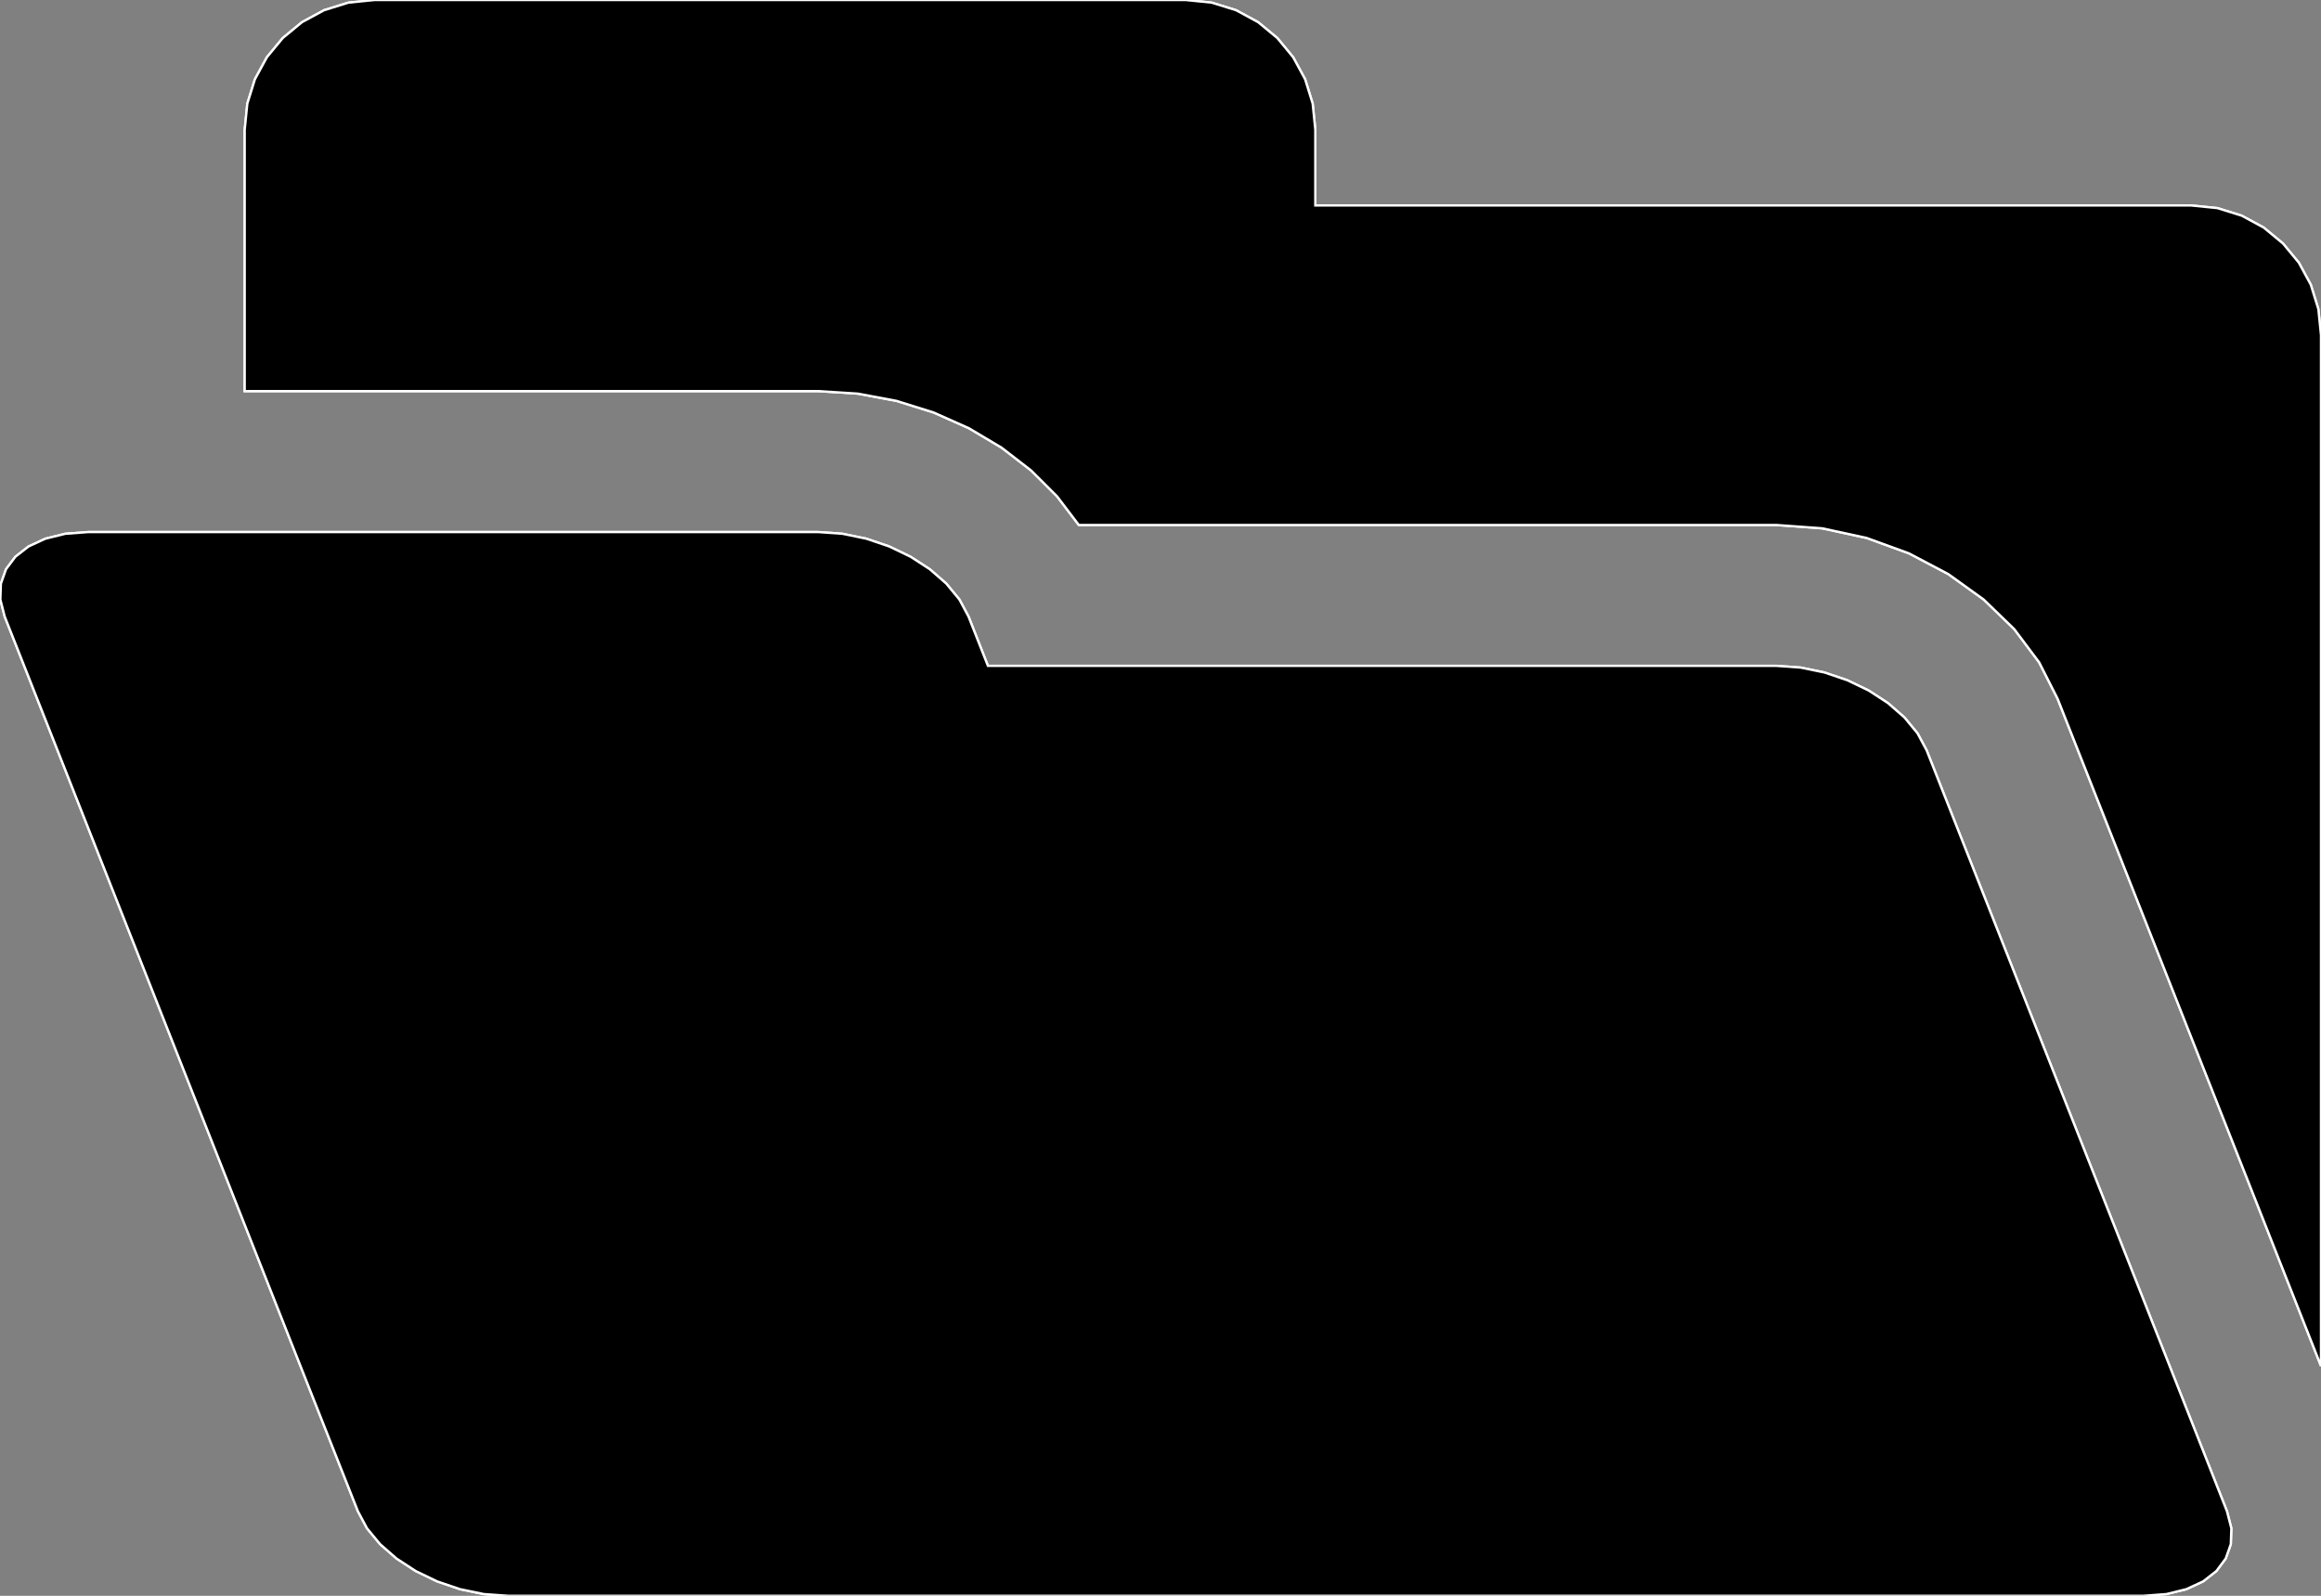 <?xml version="1.0" encoding="utf-8" ?>
<svg baseProfile="full" height="68.751" version="1.1" width="100.0" xmlns="http://www.w3.org/2000/svg" xmlns:ev="http://www.w3.org/2001/xml-events" xmlns:xlink="http://www.w3.org/1999/xlink"><rect width="100%" height="100%" fill="#808080" stroke="none"/><defs><clipPath /></defs><polygon points="94.409,8.852 94.409,8.852 95.535,8.966 95.535,8.966 96.584,9.292 96.584,9.292 97.534,9.807 97.534,9.807 98.361,10.49 98.361,10.49 99.044,11.317 99.044,11.317 99.56,12.267 99.56,12.267 99.886,13.317 99.886,13.317 100.0,14.443 100.0,14.443 100.0,58.848 100.0,58.848 88.652,30.102 88.652,30.102 87.857,28.534 87.857,28.534 86.783,27.102 86.783,27.102 85.465,25.827 85.465,25.827 83.942,24.732 83.942,24.732 82.25,23.841 82.25,23.841 80.427,23.177 80.427,23.177 78.509,22.761 78.509,22.761 76.535,22.618 76.535,22.618 46.481,22.618 46.481,22.618 45.546,21.386 45.546,21.386 44.429,20.271 44.429,20.271 43.155,19.287 43.155,19.287 41.747,18.449 41.747,18.449 40.229,17.772 40.229,17.772 38.624,17.27 38.624,17.27 36.958,16.958 36.958,16.958 35.254,16.85 35.254,16.85 10.543,16.85 10.543,16.85 10.543,14.443 10.543,14.443 10.543,5.591 10.543,5.591 10.656,4.465 10.656,4.465 10.983,3.416 10.983,3.416 11.5,2.466 11.5,2.466 12.183,1.639 12.183,1.639 13.012,0.956 13.012,0.956 13.963,0.44 13.963,0.44 15.013,0.114 15.013,0.114 16.14,0.0 16.14,0.0 51.078,0.0 51.078,0.0 52.206,0.114 52.206,0.114 53.256,0.44 53.256,0.44 54.206,0.956 54.206,0.956 55.033,1.639 55.033,1.639 55.715,2.466 55.715,2.466 56.231,3.416 56.231,3.416 56.556,4.465 56.556,4.465 56.67,5.591 56.67,5.591 56.67,8.852 56.67,8.852" stroke="white" stroke-width="0.1" /><polygon points="83.009,32.328 83.009,32.328 95.948,65.109 95.948,65.109 96.137,65.843 96.137,65.843 96.114,66.526 96.114,66.526 95.894,67.145 95.894,67.145 95.492,67.684 95.492,67.684 94.923,68.129 94.923,68.129 94.2,68.465 94.2,68.465 93.339,68.677 93.339,68.677 92.354,68.751 92.354,68.751 21.891,68.751 21.891,68.751 20.848,68.677 20.848,68.677 19.819,68.465 19.819,68.465 18.832,68.129 18.832,68.129 17.911,67.684 17.911,67.684 17.084,67.145 17.084,67.145 16.376,66.526 16.376,66.526 15.813,65.843 15.813,65.843 15.421,65.109 15.421,65.109 13.142,59.345 13.142,59.345 10.543,52.762 10.543,52.762 2.481,32.328 2.481,32.328 0.203,26.561 0.203,26.561 0.015,25.827 0.015,25.827 0.039,25.144 0.039,25.144 0.259,24.526 0.259,24.526 0.661,23.988 0.661,23.988 1.231,23.544 1.231,23.544 1.953,23.209 1.953,23.209 2.814,22.997 2.814,22.997 3.798,22.923 3.798,22.923 10.543,22.923 10.543,22.923 35.254,22.923 35.254,22.923 36.298,22.997 36.298,22.997 37.327,23.209 37.327,23.209 38.314,23.544 38.314,23.544 39.235,23.988 39.235,23.988 40.062,24.526 40.062,24.526 40.771,25.144 40.771,25.144 41.334,25.827 41.334,25.827 41.727,26.561 41.727,26.561 42.564,28.687 42.564,28.687 76.535,28.687 76.535,28.687 77.579,28.761 77.579,28.761 78.607,28.973 78.607,28.973 79.594,29.308 79.594,29.308 80.515,29.752 80.515,29.752 81.342,30.291 81.342,30.291 82.051,30.909 82.051,30.909 82.615,31.593 82.615,31.593" stroke="white" stroke-width="0.1" /><polygon points="94.409,8.852 95.535,8.966 96.584,9.292 97.534,9.807 98.361,10.49 99.044,11.317 99.56,12.267 99.886,13.317 100.0,14.443 100.0,58.848 88.652,30.102 87.857,28.534 86.783,27.102 85.465,25.827 83.942,24.732 82.25,23.841 80.427,23.177 78.509,22.761 76.535,22.618 46.481,22.618 45.546,21.386 44.429,20.271 43.155,19.287 41.747,18.449 40.229,17.772 38.624,17.27 36.958,16.958 35.254,16.85 10.543,16.85 10.543,14.443 10.543,5.591 10.656,4.465 10.983,3.416 11.5,2.466 12.183,1.639 13.012,0.956 13.963,0.44 15.013,0.114 16.14,0.0 51.078,0.0 52.206,0.114 53.256,0.44 54.206,0.956 55.033,1.639 55.715,2.466 56.231,3.416 56.556,4.465 56.67,5.591 56.67,8.852" stroke="white" stroke-width="0.1" /><polygon points="83.009,32.328 95.948,65.109 96.137,65.843 96.114,66.526 95.894,67.145 95.492,67.684 94.923,68.129 94.2,68.465 93.339,68.677 92.354,68.751 21.891,68.751 20.848,68.677 19.819,68.465 18.832,68.129 17.911,67.684 17.084,67.145 16.376,66.526 15.813,65.843 15.421,65.109 13.142,59.345 10.543,52.762 2.481,32.328 0.203,26.561 0.015,25.827 0.039,25.144 0.259,24.526 0.661,23.988 1.231,23.544 1.953,23.209 2.814,22.997 3.798,22.923 10.543,22.923 35.254,22.923 36.298,22.997 37.327,23.209 38.314,23.544 39.235,23.988 40.062,24.526 40.771,25.144 41.334,25.827 41.727,26.561 42.564,28.687 76.535,28.687 77.579,28.761 78.607,28.973 79.594,29.308 80.515,29.752 81.342,30.291 82.051,30.909 82.615,31.593" stroke="white" stroke-width="0.1" /></svg>